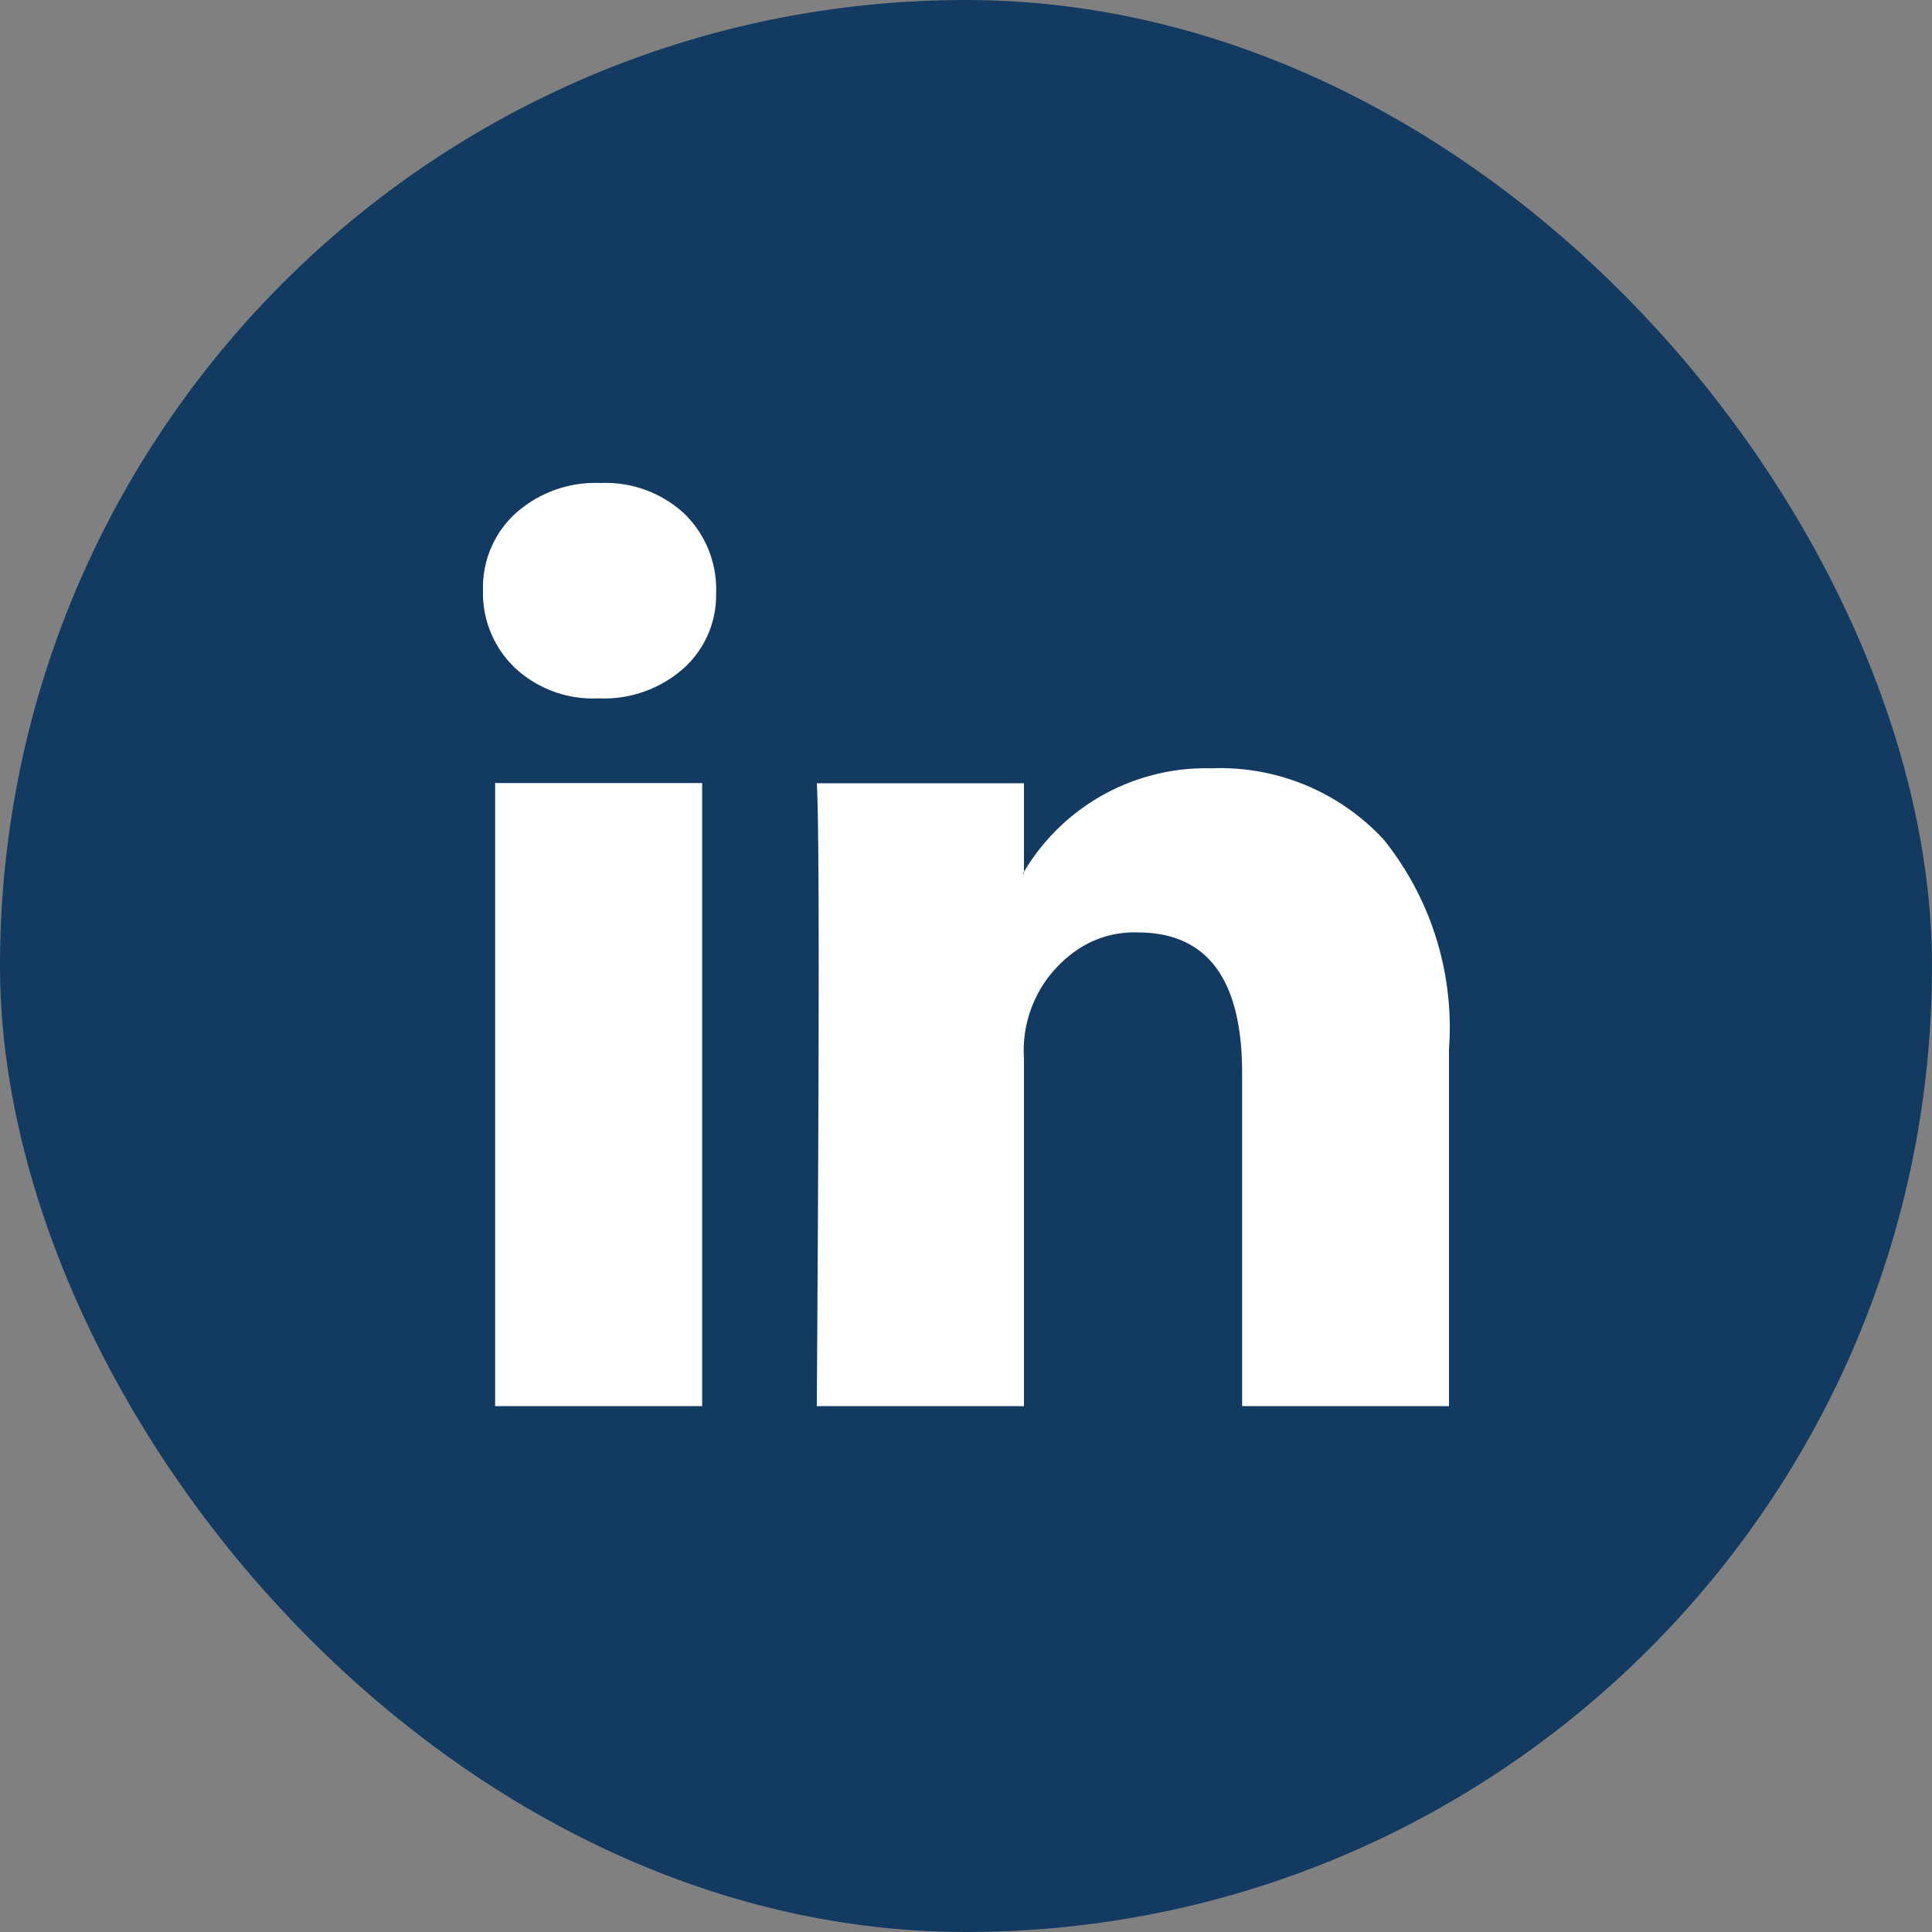 <svg xmlns="http://www.w3.org/2000/svg" width="40" height="40" viewBox="0 0 40 40">
    <rect x="0" y="0" width="40" height="40" fill="#808080" stroke="none"/>
    <g transform="translate(-1404 -6858)">
        <rect data-name="Rectangle 6583" width="40" height="40" rx="20" transform="translate(1404 6858)" style="fill:#133b62"/>
        <path data-name="linkedin" d="M0 7.22a2.079 2.079 0 0 1 .676-1.593A2.479 2.479 0 0 1 2.432 5a2.4 2.4 0 0 1 1.718.618 2.177 2.177 0 0 1 .676 1.66 2.033 2.033 0 0 1-.656 1.544 2.483 2.483 0 0 1-1.776.637h-.019a2.363 2.363 0 0 1-1.719-.637A2.14 2.14 0 0 1 0 7.22zm.251 16.892v-12.9h4.286v12.9zm6.66 0H11.2v-7.2a2.513 2.513 0 0 1 .975-2.153 2.1 2.1 0 0 1 1.38-.454q2.162 0 2.162 2.915v6.892H20v-7.394a6.213 6.213 0 0 0-1.351-4.334 4.61 4.61 0 0 0-3.571-1.477A4.381 4.381 0 0 0 11.2 13.05v.039h-.019l.019-.039v-1.834H6.911q.039.618.039 3.842t-.039 9.054z" transform="translate(1414 6863)" style="fill:#fff"/>
    </g>
</svg>
